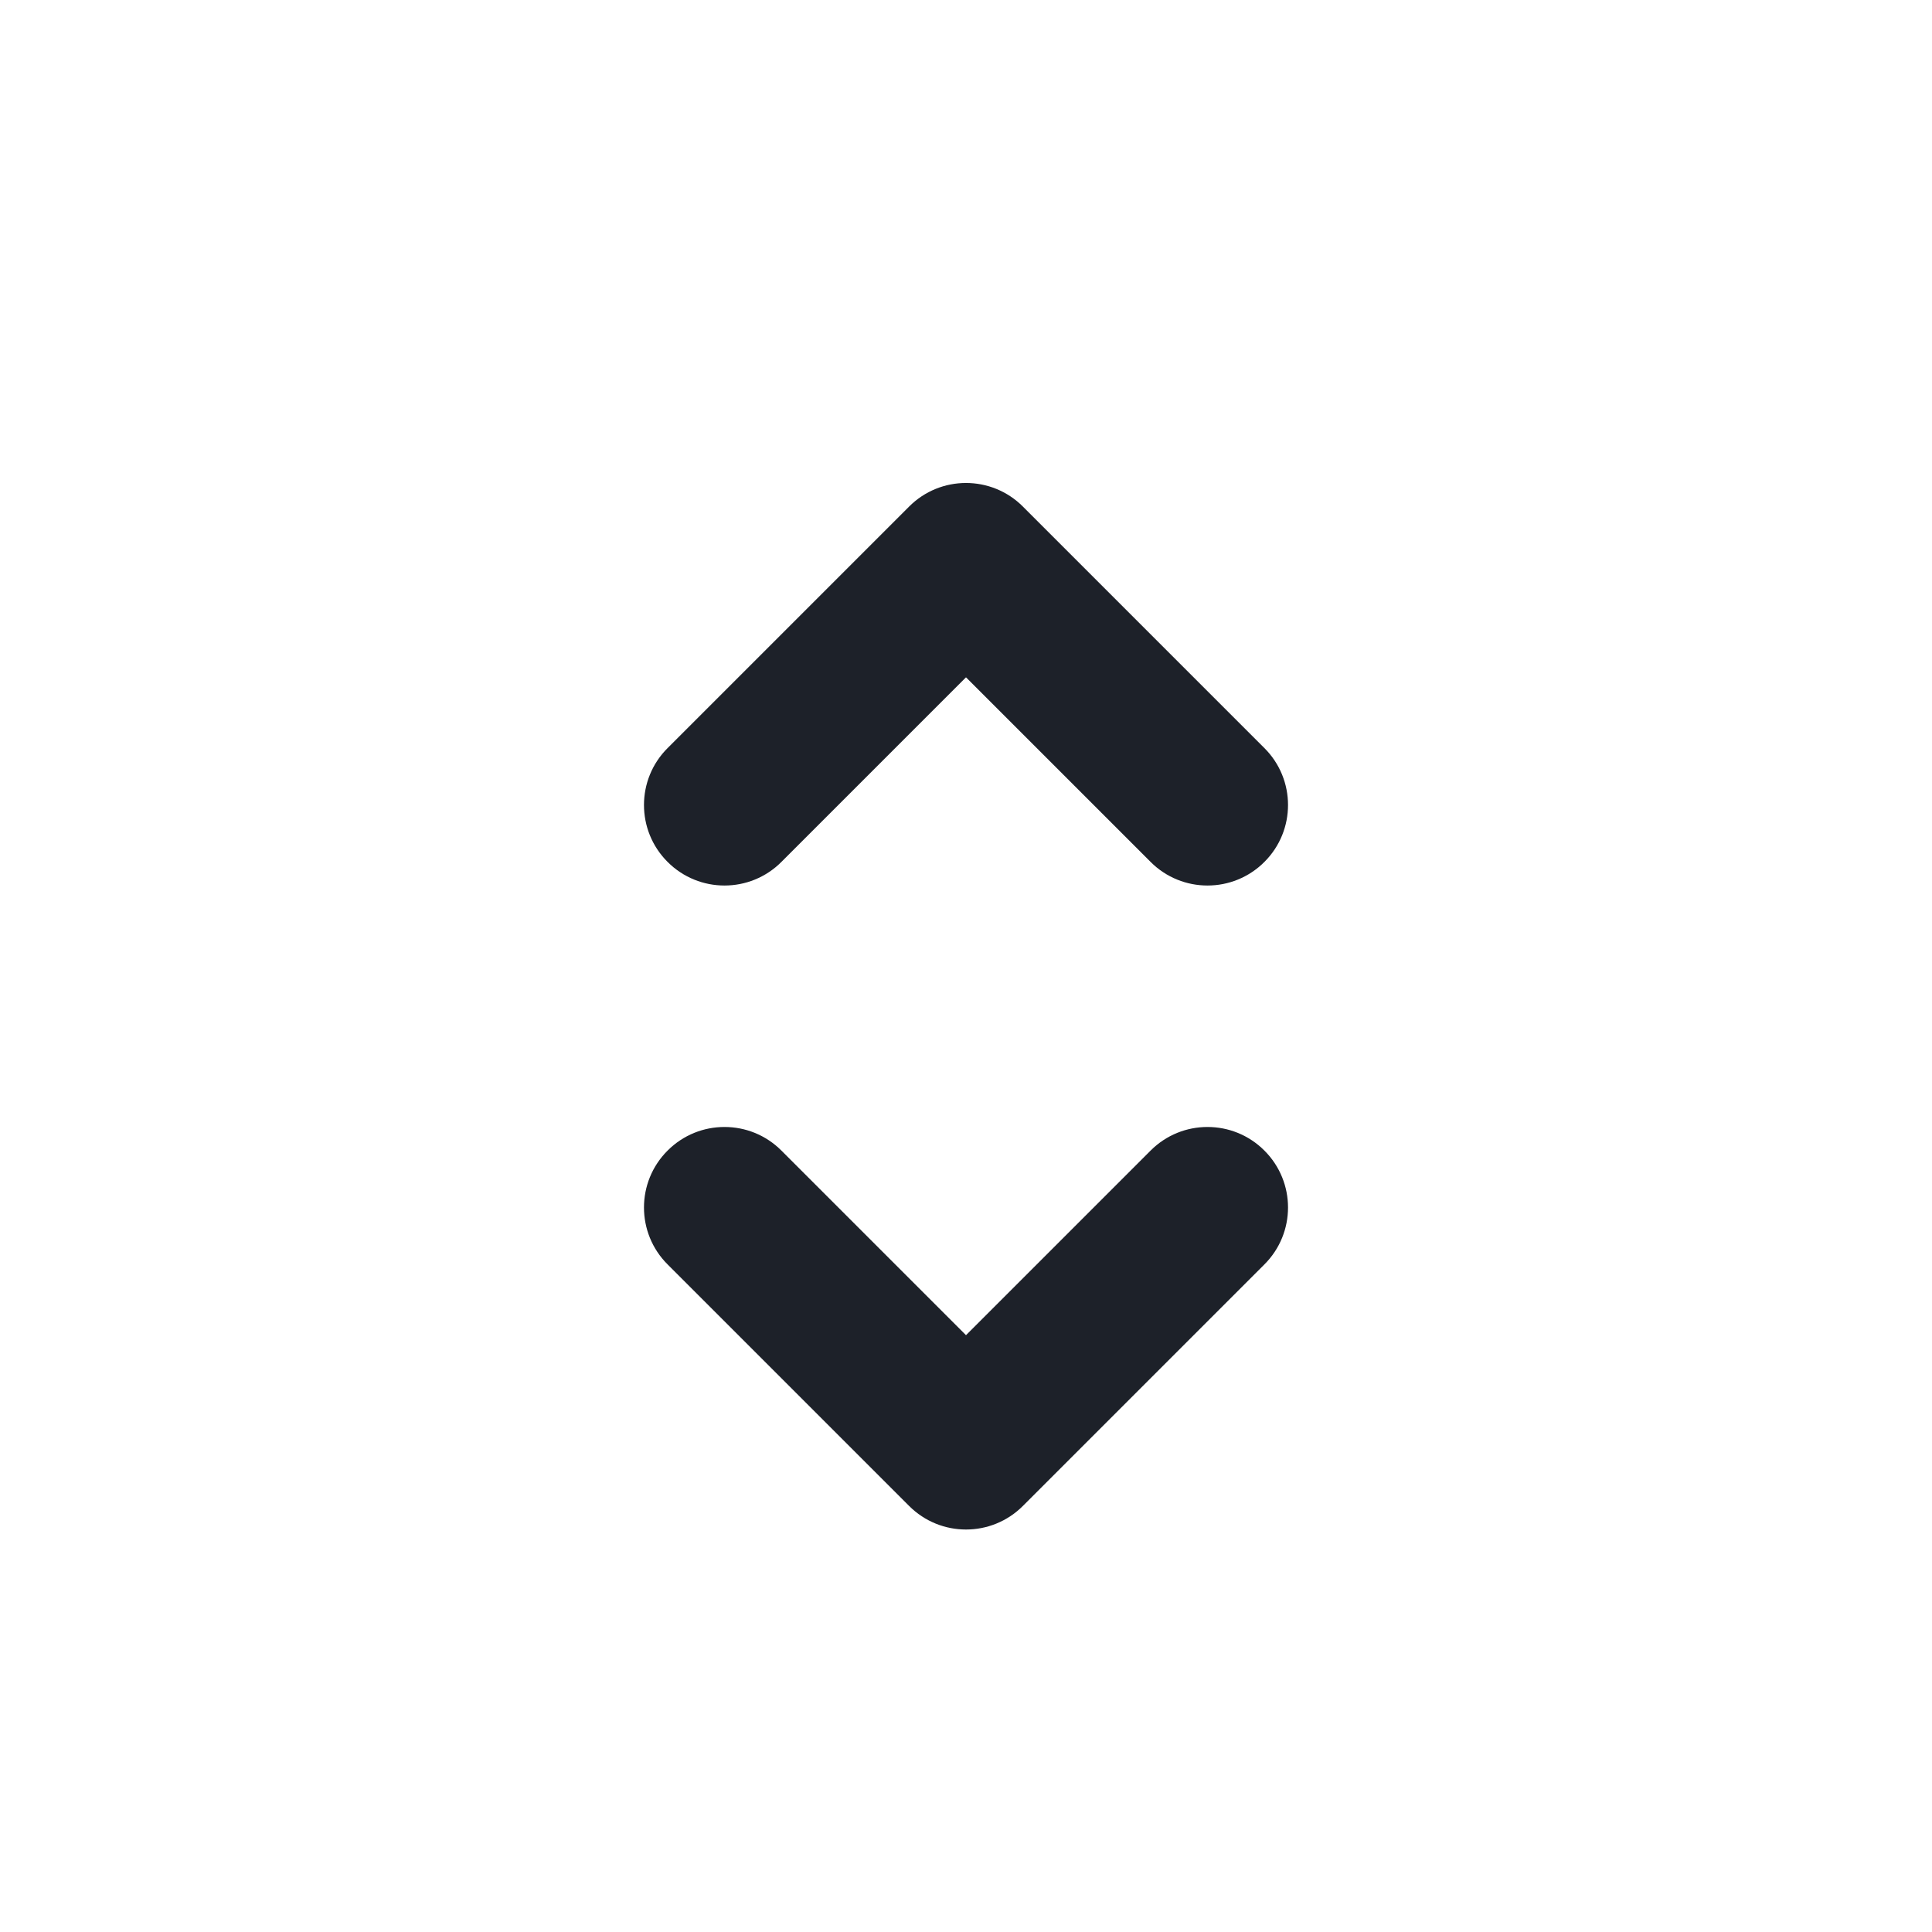 <svg width="24" height="24" viewBox="0 0 24 24" fill="none" xmlns="http://www.w3.org/2000/svg">
<path fill-rule="evenodd" clip-rule="evenodd" d="M8.293 14.293C8.683 13.902 9.317 13.902 9.707 14.293L12 16.586L14.293 14.293C14.683 13.902 15.317 13.902 15.707 14.293C16.098 14.683 16.098 15.317 15.707 15.707L12.707 18.707C12.317 19.098 11.683 19.098 11.293 18.707L8.293 15.707C7.902 15.317 7.902 14.683 8.293 14.293Z" fill="#1D2129"/>
<path fill-rule="evenodd" clip-rule="evenodd" d="M8.293 10.707C8.683 11.098 9.317 11.098 9.707 10.707L12 8.414L14.293 10.707C14.683 11.098 15.317 11.098 15.707 10.707C16.098 10.317 16.098 9.683 15.707 9.293L12.707 6.293C12.317 5.902 11.683 5.902 11.293 6.293L8.293 9.293C7.902 9.683 7.902 10.317 8.293 10.707Z" fill="#1D2129"/>
</svg>
